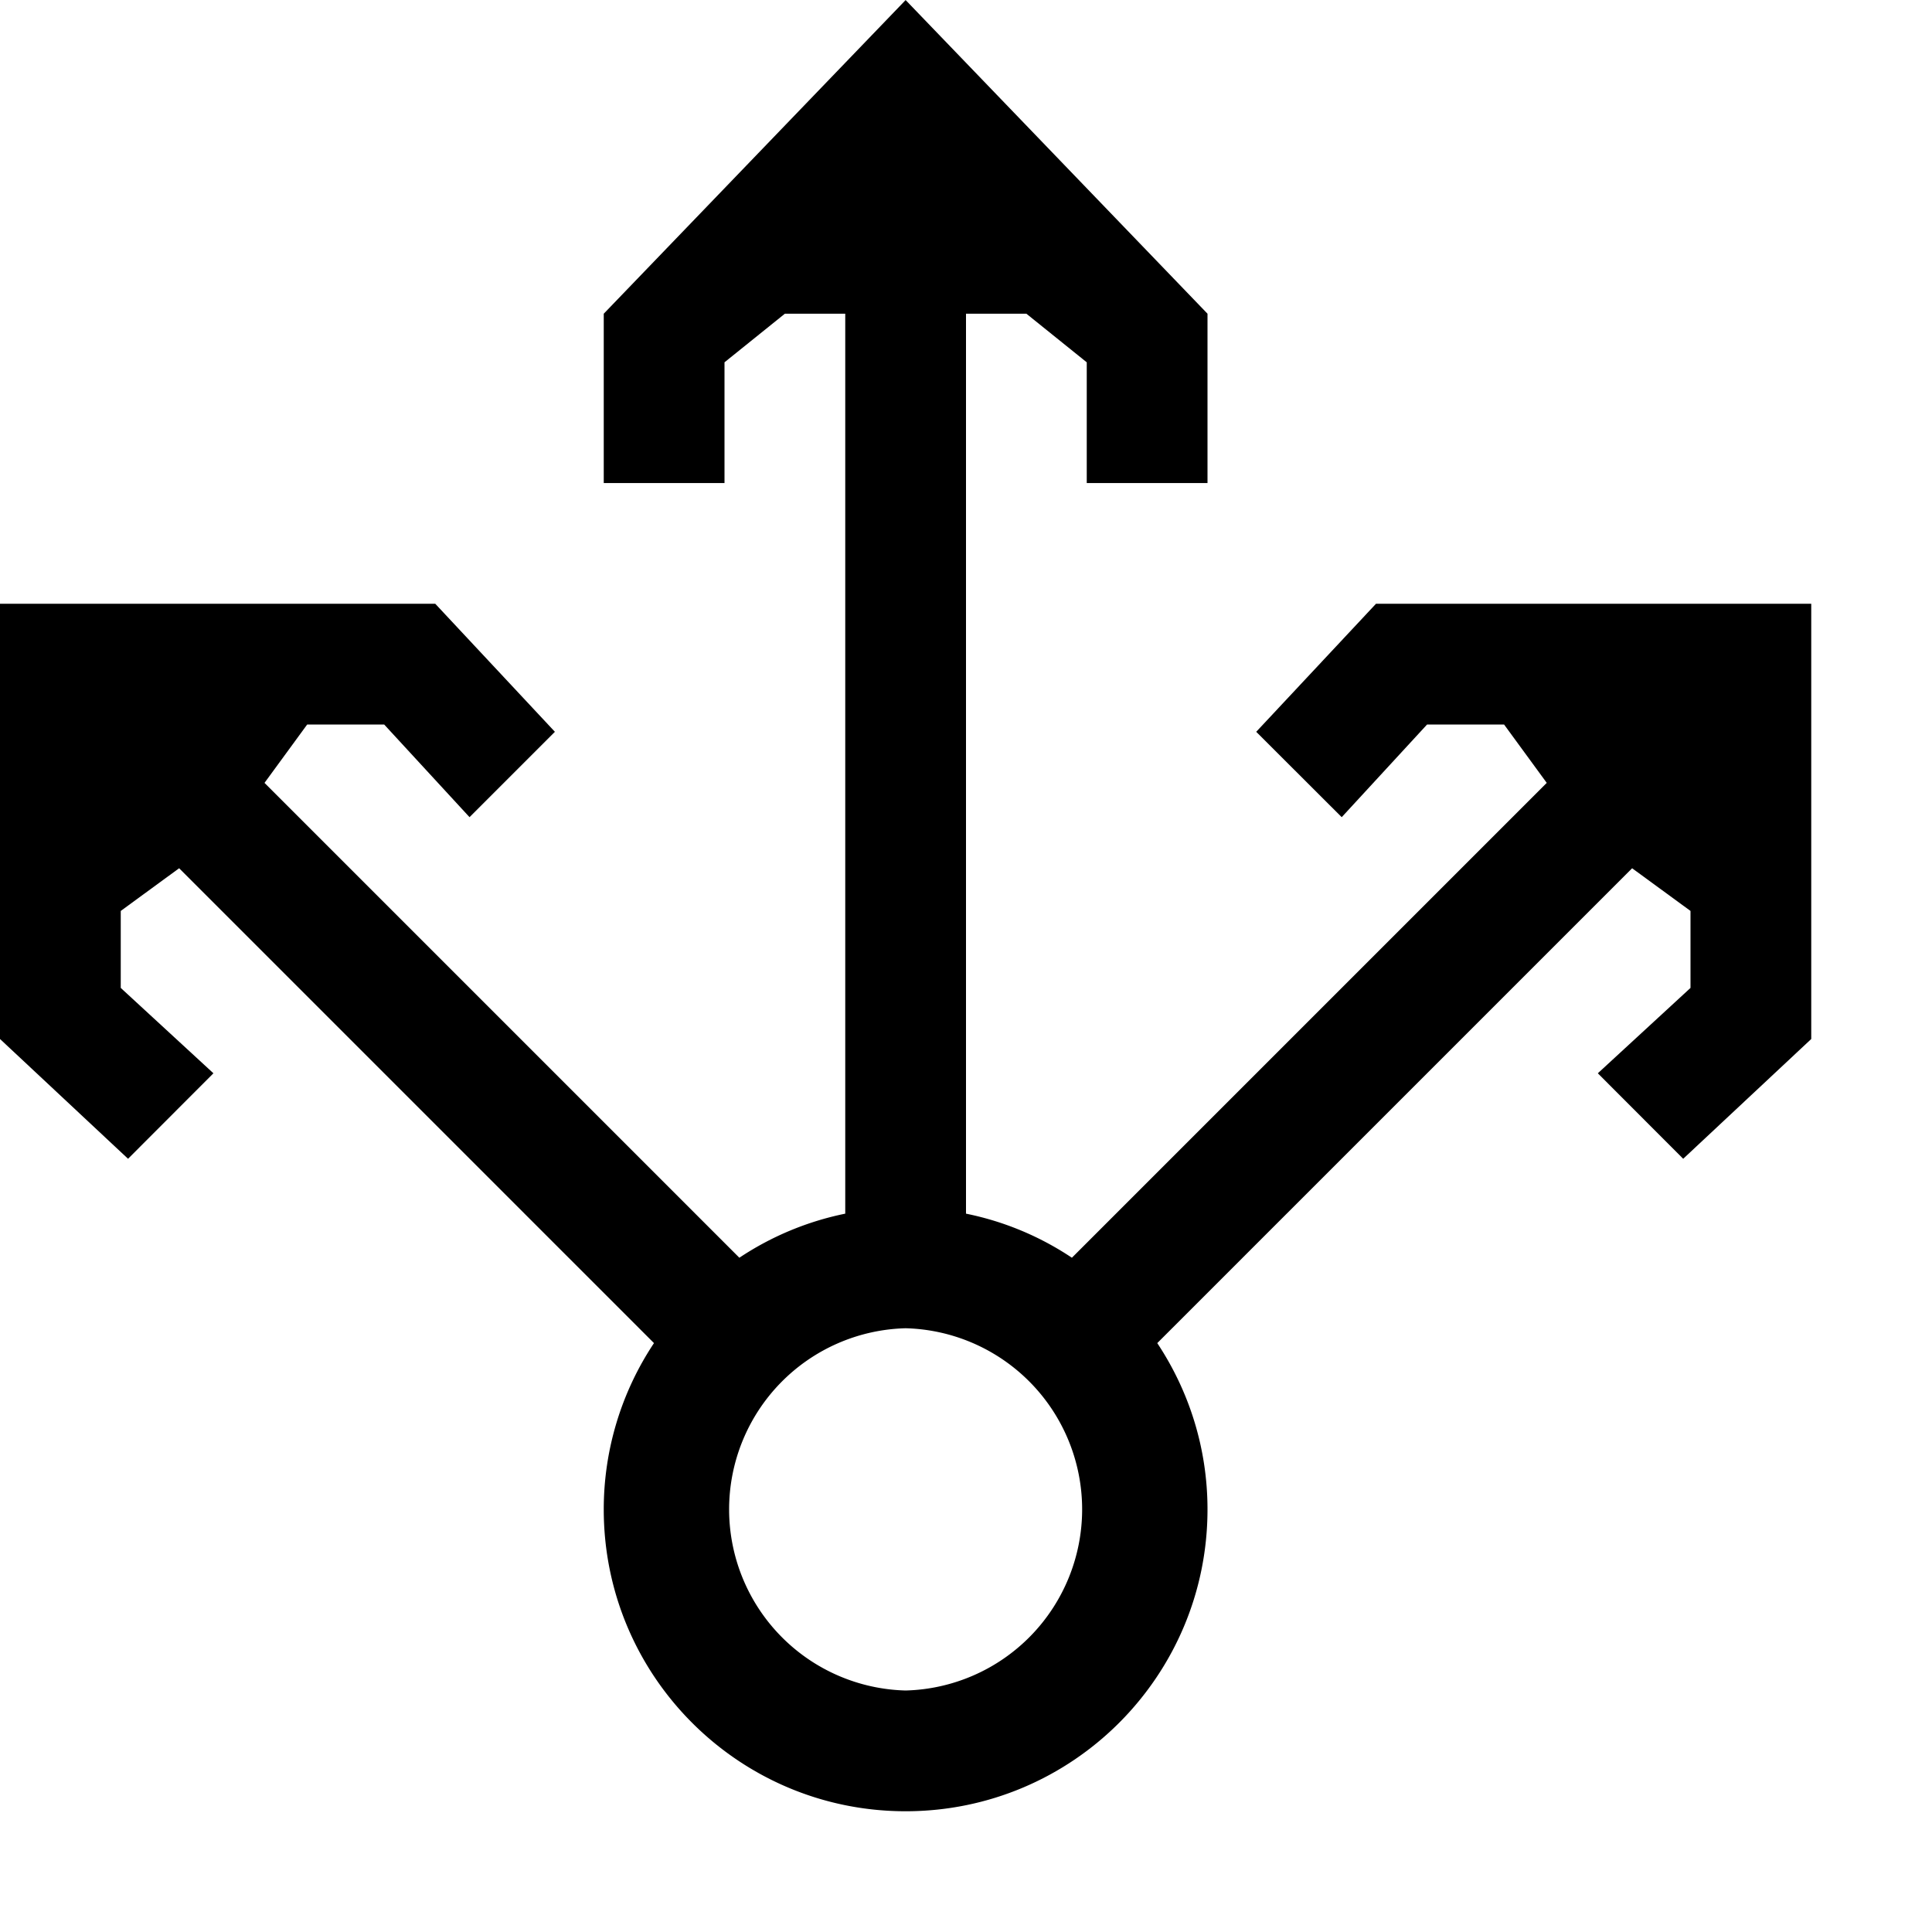 <svg xmlns="http://www.w3.org/2000/svg" width="32" height="32" viewBox="0 0 32 32"><path d="M22.791 10l-1.984 2.121 1.416 1.414L23.637 12h1.275l.707.967-7.865 7.865a4.911 4.911 0 0 0-1.754-.73V5.196h1l1 .805v2h2V5.196L15 .001l-5 5.195v2.805h2v-2l1-.805h1v14.906a4.947 4.947 0 0 0-1.754.73l-7.865-7.865.707-.967h1.275l1.414 1.535 1.414-1.414L7.209 10H0v7.209l2.121 1.984 1.414-1.416L2 16.363v-1.275l.967-.707 7.865 7.865A4.967 4.967 0 0 0 10 25c0 2.762 2.238 5 5 5s5-2.238 5-5c0-1.02-.309-1.965-.832-2.754l7.865-7.865.967.707v1.275l-1.535 1.414 1.414 1.416L30 17.209V10h-7.209zM15 28a3.001 3.001 0 0 1 0-6 3.001 3.001 0 0 1 0 6z"/></svg>